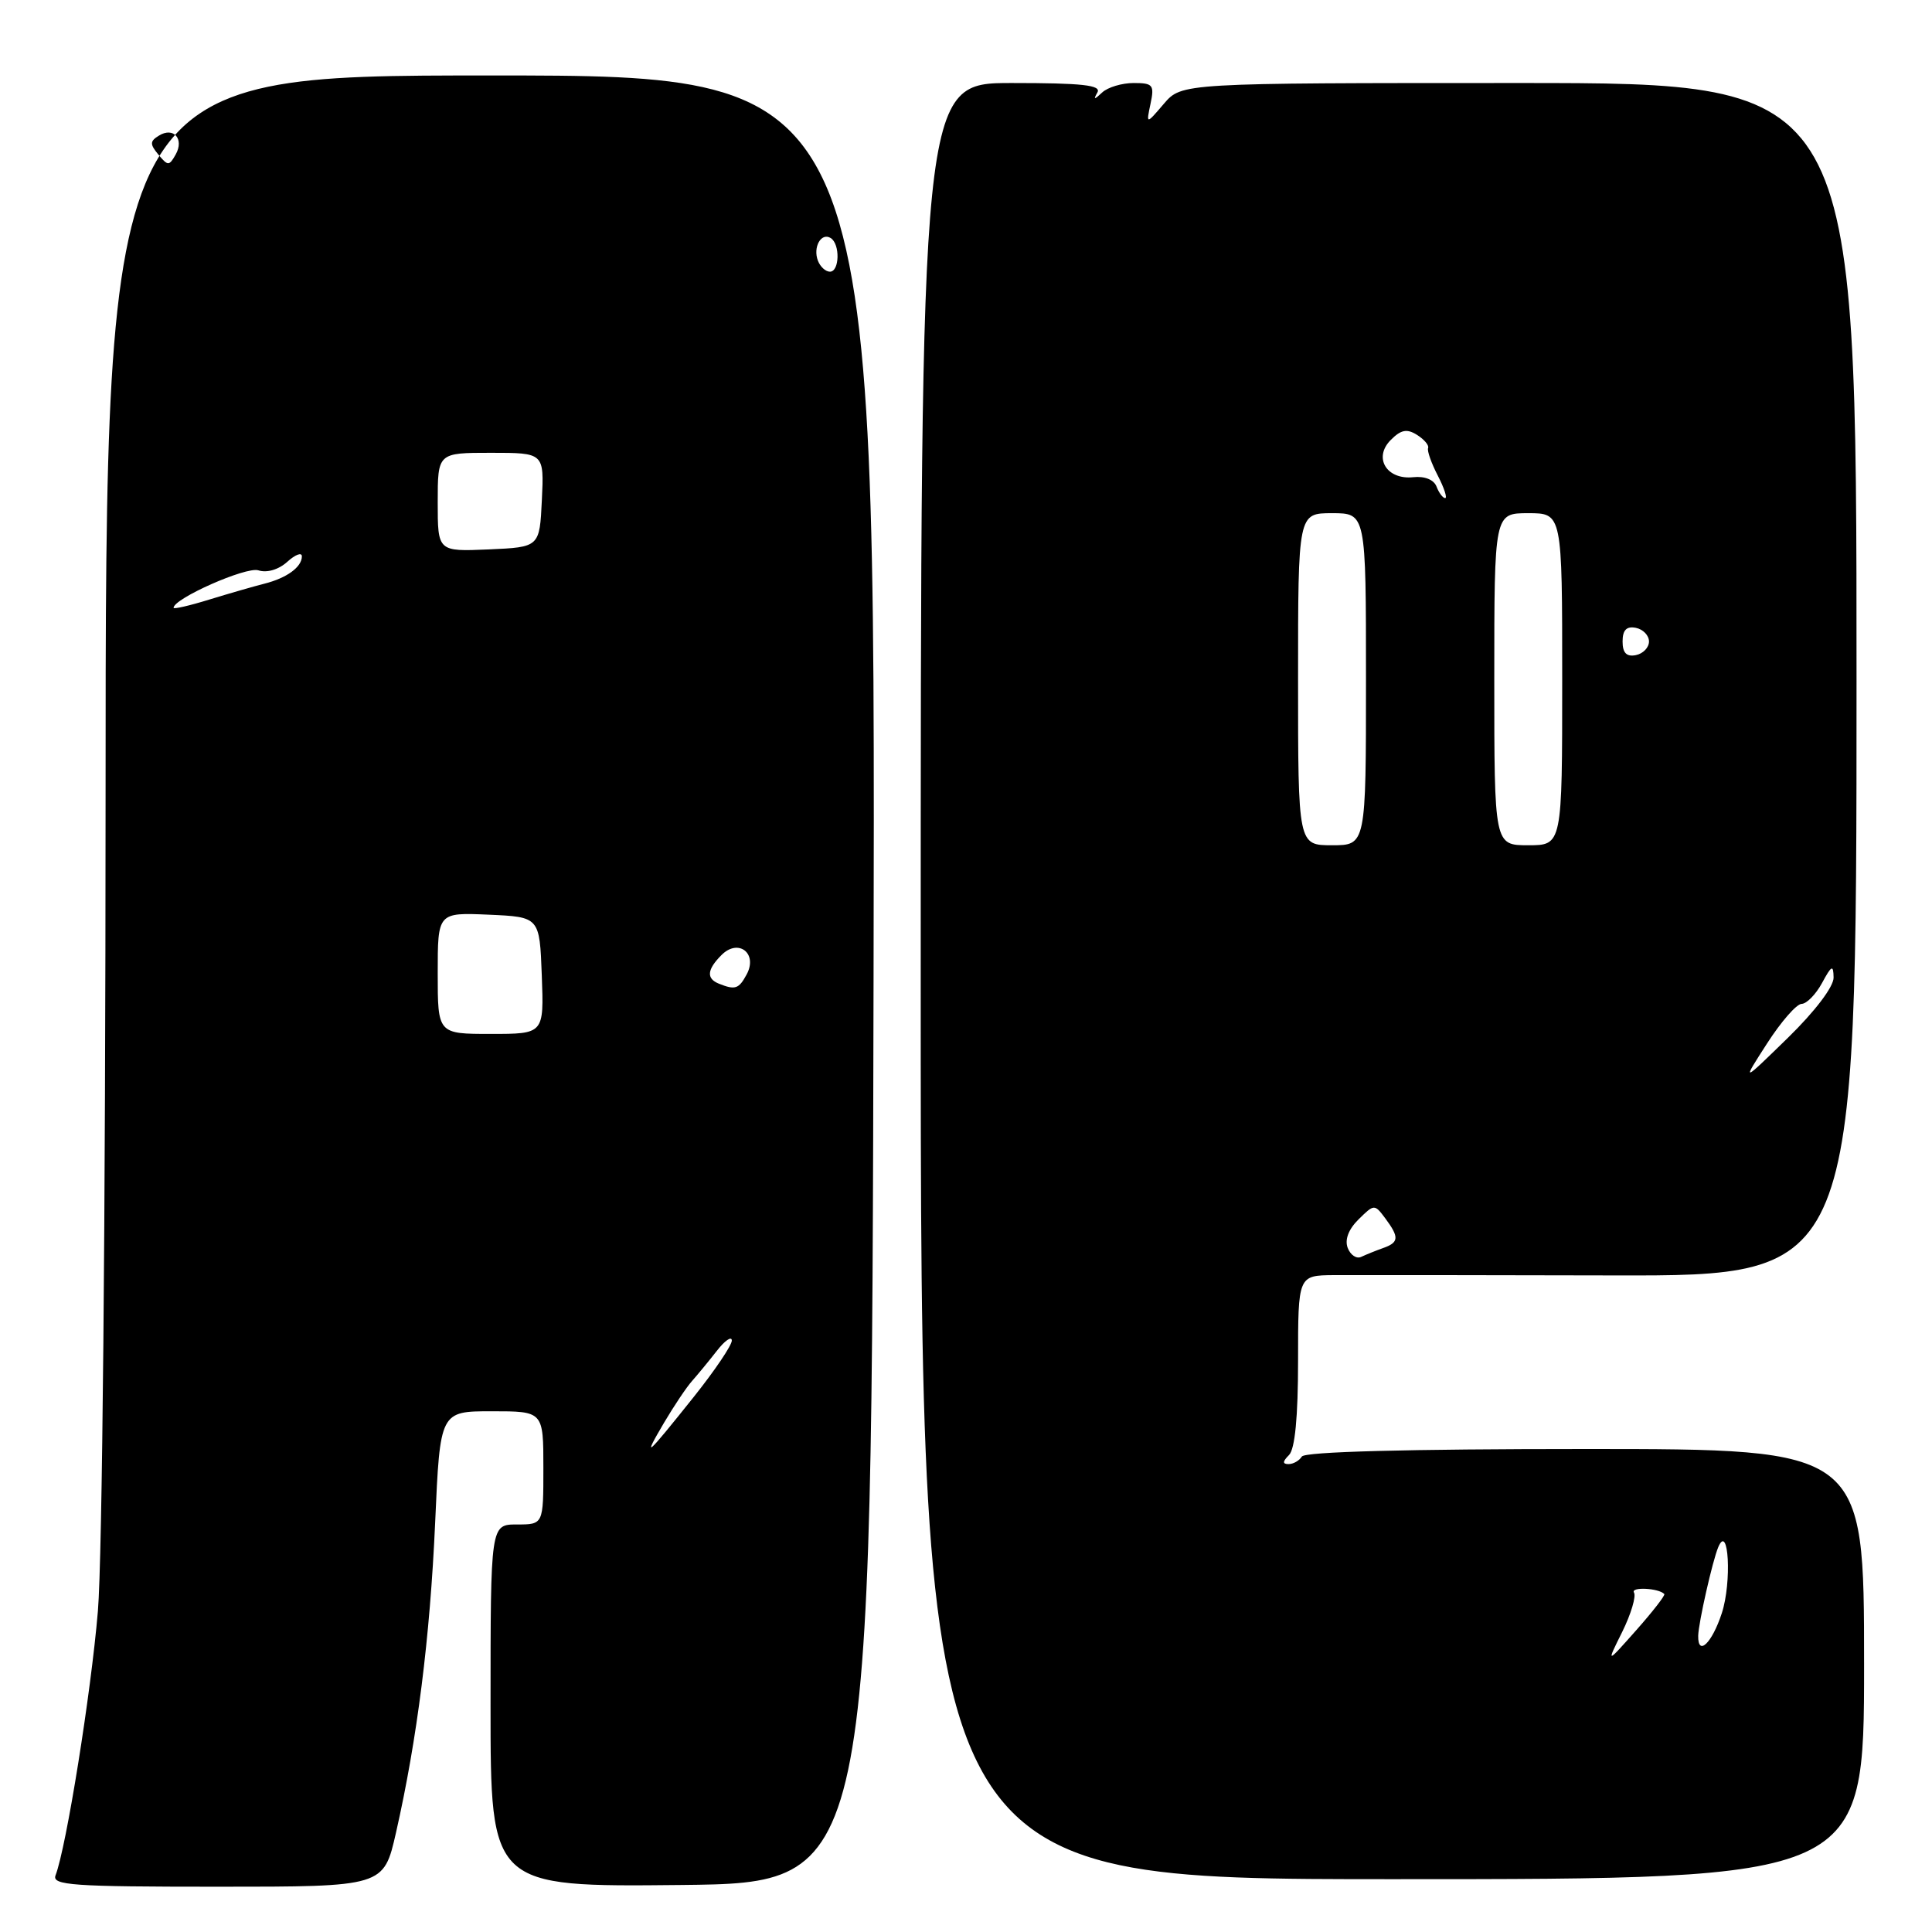 <?xml version="1.0" encoding="UTF-8" standalone="no"?>
<!DOCTYPE svg PUBLIC "-//W3C//DTD SVG 1.1//EN" "http://www.w3.org/Graphics/SVG/1.1/DTD/svg11.dtd" >
<svg xmlns="http://www.w3.org/2000/svg" xmlns:xlink="http://www.w3.org/1999/xlink" version="1.1" viewBox="0 0 256 256">
 <g >
 <path fill="currentColor"
d=" M 52.47 242.84 C 55.28 230.46 56.98 217.01 57.66 201.75 C 58.31 187.00 58.31 187.00 65.16 187.00 C 72.00 187.00 72.00 187.00 72.00 194.50 C 72.00 202.00 72.00 202.00 68.50 202.00 C 65.00 202.00 65.00 202.00 65.00 226.02 C 65.00 250.03 65.00 250.03 90.25 249.77 C 115.50 249.50 115.50 249.50 115.75 129.75 C 116.01 10.00 116.01 10.00 65.00 10.00 C 14.00 10.00 14.00 10.00 13.99 105.75 C 13.98 161.42 13.56 206.52 12.97 213.50 C 12.05 224.41 8.79 244.77 7.36 248.49 C 6.86 249.81 9.60 250.00 28.81 250.00 C 50.84 250.00 50.84 250.00 52.47 242.84 Z  M 247.00 220.50 C 247.00 192.00 247.00 192.00 210.06 192.00 C 186.51 192.00 172.89 192.36 172.50 193.00 C 172.16 193.55 171.37 194.00 170.74 194.00 C 169.92 194.00 169.94 193.66 170.80 192.80 C 171.59 192.01 172.00 187.76 172.00 180.30 C 172.00 169.00 172.00 169.00 176.75 168.96 C 179.36 168.94 196.01 168.96 213.75 169.00 C 246.00 169.07 246.00 169.07 246.00 90.04 C 246.00 11.00 246.00 11.00 201.29 11.00 C 156.58 11.00 156.58 11.00 154.22 13.75 C 151.87 16.50 151.87 16.50 152.45 13.75 C 152.98 11.26 152.77 11.00 150.22 11.00 C 148.67 11.00 146.79 11.56 146.05 12.25 C 144.98 13.25 144.85 13.25 145.41 12.25 C 145.96 11.28 143.42 11.00 134.06 11.00 C 122.00 11.00 122.00 11.00 122.00 130.00 C 122.00 249.00 122.00 249.00 184.50 249.00 C 247.00 249.00 247.00 249.00 247.00 220.50 Z  M 88.00 188.50 C 89.30 186.30 90.96 183.82 91.69 183.00 C 92.42 182.18 93.90 180.38 94.98 179.00 C 96.05 177.62 96.95 177.01 96.97 177.62 C 96.99 178.24 94.71 181.61 91.91 185.12 C 85.56 193.07 85.06 193.50 88.00 188.50 Z  M 58.00 128.95 C 58.00 120.91 58.00 120.91 64.75 121.20 C 71.50 121.50 71.50 121.50 71.79 129.25 C 72.08 137.00 72.08 137.00 65.04 137.00 C 58.00 137.00 58.00 137.00 58.00 128.95 Z  M 95.25 130.34 C 93.57 129.66 93.68 128.47 95.61 126.54 C 97.83 124.31 100.44 126.32 98.94 129.11 C 97.90 131.05 97.42 131.21 95.25 130.34 Z  M 23.00 80.54 C 23.00 79.31 32.61 75.06 34.23 75.57 C 35.37 75.94 36.92 75.48 38.07 74.44 C 39.13 73.48 40.00 73.15 40.00 73.72 C 40.00 75.14 37.99 76.60 35.00 77.35 C 33.62 77.70 30.36 78.64 27.75 79.44 C 25.14 80.25 23.00 80.74 23.00 80.54 Z  M 58.00 66.55 C 58.00 60.00 58.00 60.00 65.05 60.00 C 72.10 60.00 72.10 60.00 71.80 66.25 C 71.50 72.50 71.50 72.50 64.75 72.80 C 58.00 73.09 58.00 73.09 58.00 66.55 Z  M 108.38 34.55 C 107.69 32.75 108.81 30.76 110.07 31.54 C 111.34 32.33 111.25 36.00 109.97 36.00 C 109.40 36.00 108.69 35.35 108.38 34.55 Z  M 20.99 20.49 C 19.84 19.10 19.85 18.71 21.06 17.97 C 22.99 16.77 24.44 18.40 23.28 20.47 C 22.42 22.00 22.25 22.01 20.99 20.49 Z  M 214.96 216.22 C 216.12 213.86 216.82 211.52 216.51 211.02 C 216.03 210.24 219.79 210.42 220.53 211.22 C 220.68 211.37 219.01 213.53 216.82 216.00 C 212.83 220.50 212.83 220.50 214.96 216.22 Z  M 225.02 216.75 C 225.06 215.03 226.91 206.83 227.68 205.00 C 229.06 201.72 229.49 209.66 228.15 213.75 C 226.85 217.73 224.97 219.54 225.02 216.75 Z  M 178.58 165.36 C 178.16 164.26 178.69 162.88 180.02 161.57 C 182.09 159.53 182.13 159.53 183.56 161.44 C 185.43 163.96 185.38 164.63 183.25 165.38 C 182.29 165.72 180.99 166.25 180.37 166.54 C 179.75 166.84 178.95 166.31 178.58 165.36 Z  M 234.14 138.27 C 235.99 135.39 238.05 133.03 238.72 133.02 C 239.39 133.01 240.61 131.76 241.43 130.25 C 242.70 127.90 242.93 127.79 242.96 129.53 C 242.98 130.73 240.51 134.00 236.89 137.53 C 230.77 143.50 230.77 143.50 234.14 138.27 Z  M 172.00 90.00 C 172.00 68.00 172.00 68.00 176.50 68.00 C 181.00 68.00 181.00 68.00 181.00 90.00 C 181.00 112.00 181.00 112.00 176.50 112.00 C 172.00 112.00 172.00 112.00 172.00 90.00 Z  M 198.00 90.00 C 198.00 68.00 198.00 68.00 202.50 68.00 C 207.00 68.00 207.00 68.00 207.00 90.00 C 207.00 112.00 207.00 112.00 202.50 112.00 C 198.00 112.00 198.00 112.00 198.00 90.00 Z  M 215.00 85.00 C 215.00 83.49 215.52 82.95 216.75 83.19 C 217.71 83.38 218.50 84.19 218.50 85.00 C 218.50 85.81 217.71 86.62 216.75 86.81 C 215.52 87.05 215.00 86.51 215.00 85.00 Z  M 190.35 64.48 C 190.00 63.56 188.78 63.07 187.27 63.23 C 183.73 63.61 181.93 60.64 184.29 58.29 C 185.64 56.93 186.43 56.78 187.77 57.63 C 188.72 58.23 189.38 59.01 189.23 59.37 C 189.08 59.73 189.66 61.37 190.51 63.01 C 191.36 64.65 191.80 66.00 191.49 66.00 C 191.19 66.00 190.67 65.32 190.35 64.48 Z "/>
</g>
</svg>
